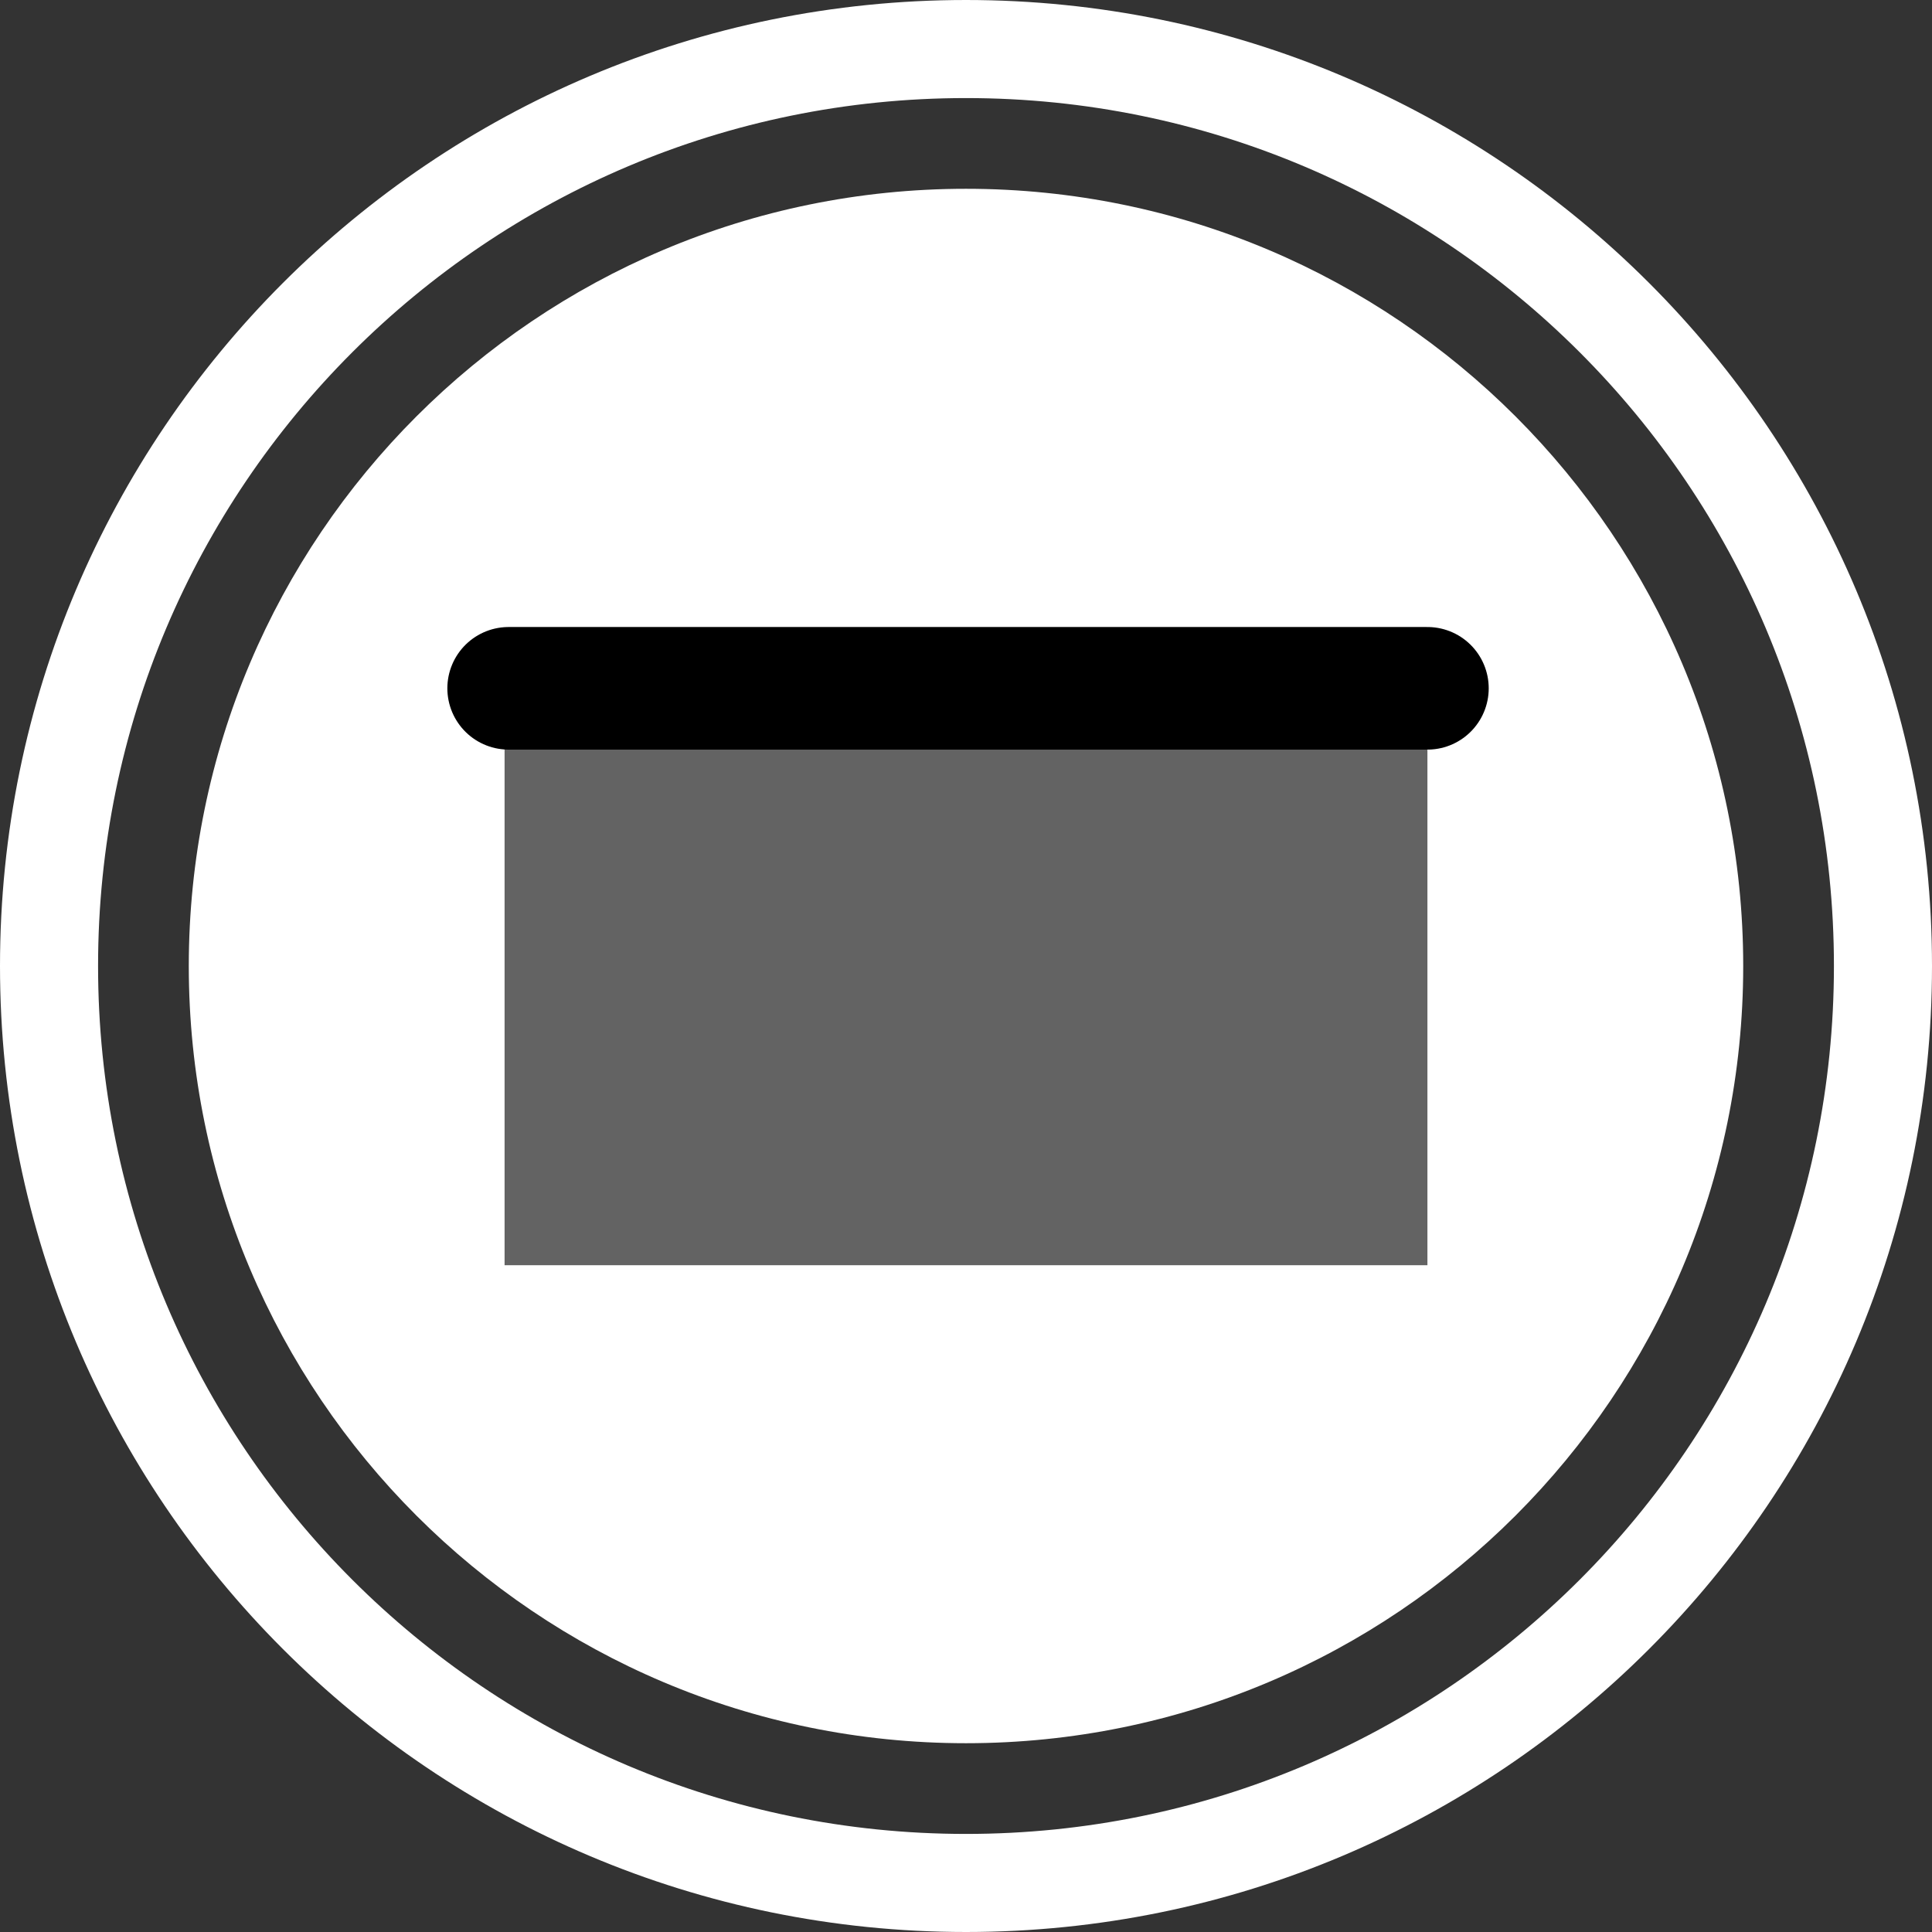 <svg version="1.1" xmlns="http://www.w3.org/2000/svg" xmlns:xlink="http://www.w3.org/1999/xlink" width="39.4" height="39.4" viewBox="0,0,39.4,39.4"><rect x="0" y="0" width="39.4" height="39.4" fill="#333333" stroke="none"/><g transform="translate(-220.3,-160.3)"><g data-paper-data="{&quot;isPaintingLayer&quot;:true}" fill-rule="nonzero" stroke-linejoin="miter" stroke-miterlimit="10" stroke-dasharray="" stroke-dashoffset="0" style="mix-blend-mode: normal"><path d="M224.15,180c0,-8.754 7.096,-15.85 15.85,-15.85c8.754,0 15.85,7.096 15.85,15.85c0,8.754 -7.096,15.85 -15.85,15.85c-8.754,0 -15.85,-7.096 -15.85,-15.85z" fill="#ffffff" stroke="none" stroke-width="0" stroke-linecap="butt"/><path d="M221.3,180c0,-10.328 8.372,-18.7 18.7,-18.7c10.328,0 18.7,8.372 18.7,18.7c0,10.328 -8.372,18.7 -18.7,18.7c-10.328,0 -18.7,-8.372 -18.7,-18.7z" fill="none" stroke="#ffffff" stroke-width="2" stroke-linecap="butt"/><path d="M230.59,186.102v-12.203h18.82v12.203z" fill="#636363" stroke="none" stroke-width="0" stroke-linecap="butt"/><path d="M230.673,174.337h18.737" fill="none" stroke="#000000" stroke-width="2.5" stroke-linecap="round"/></g></g></svg>